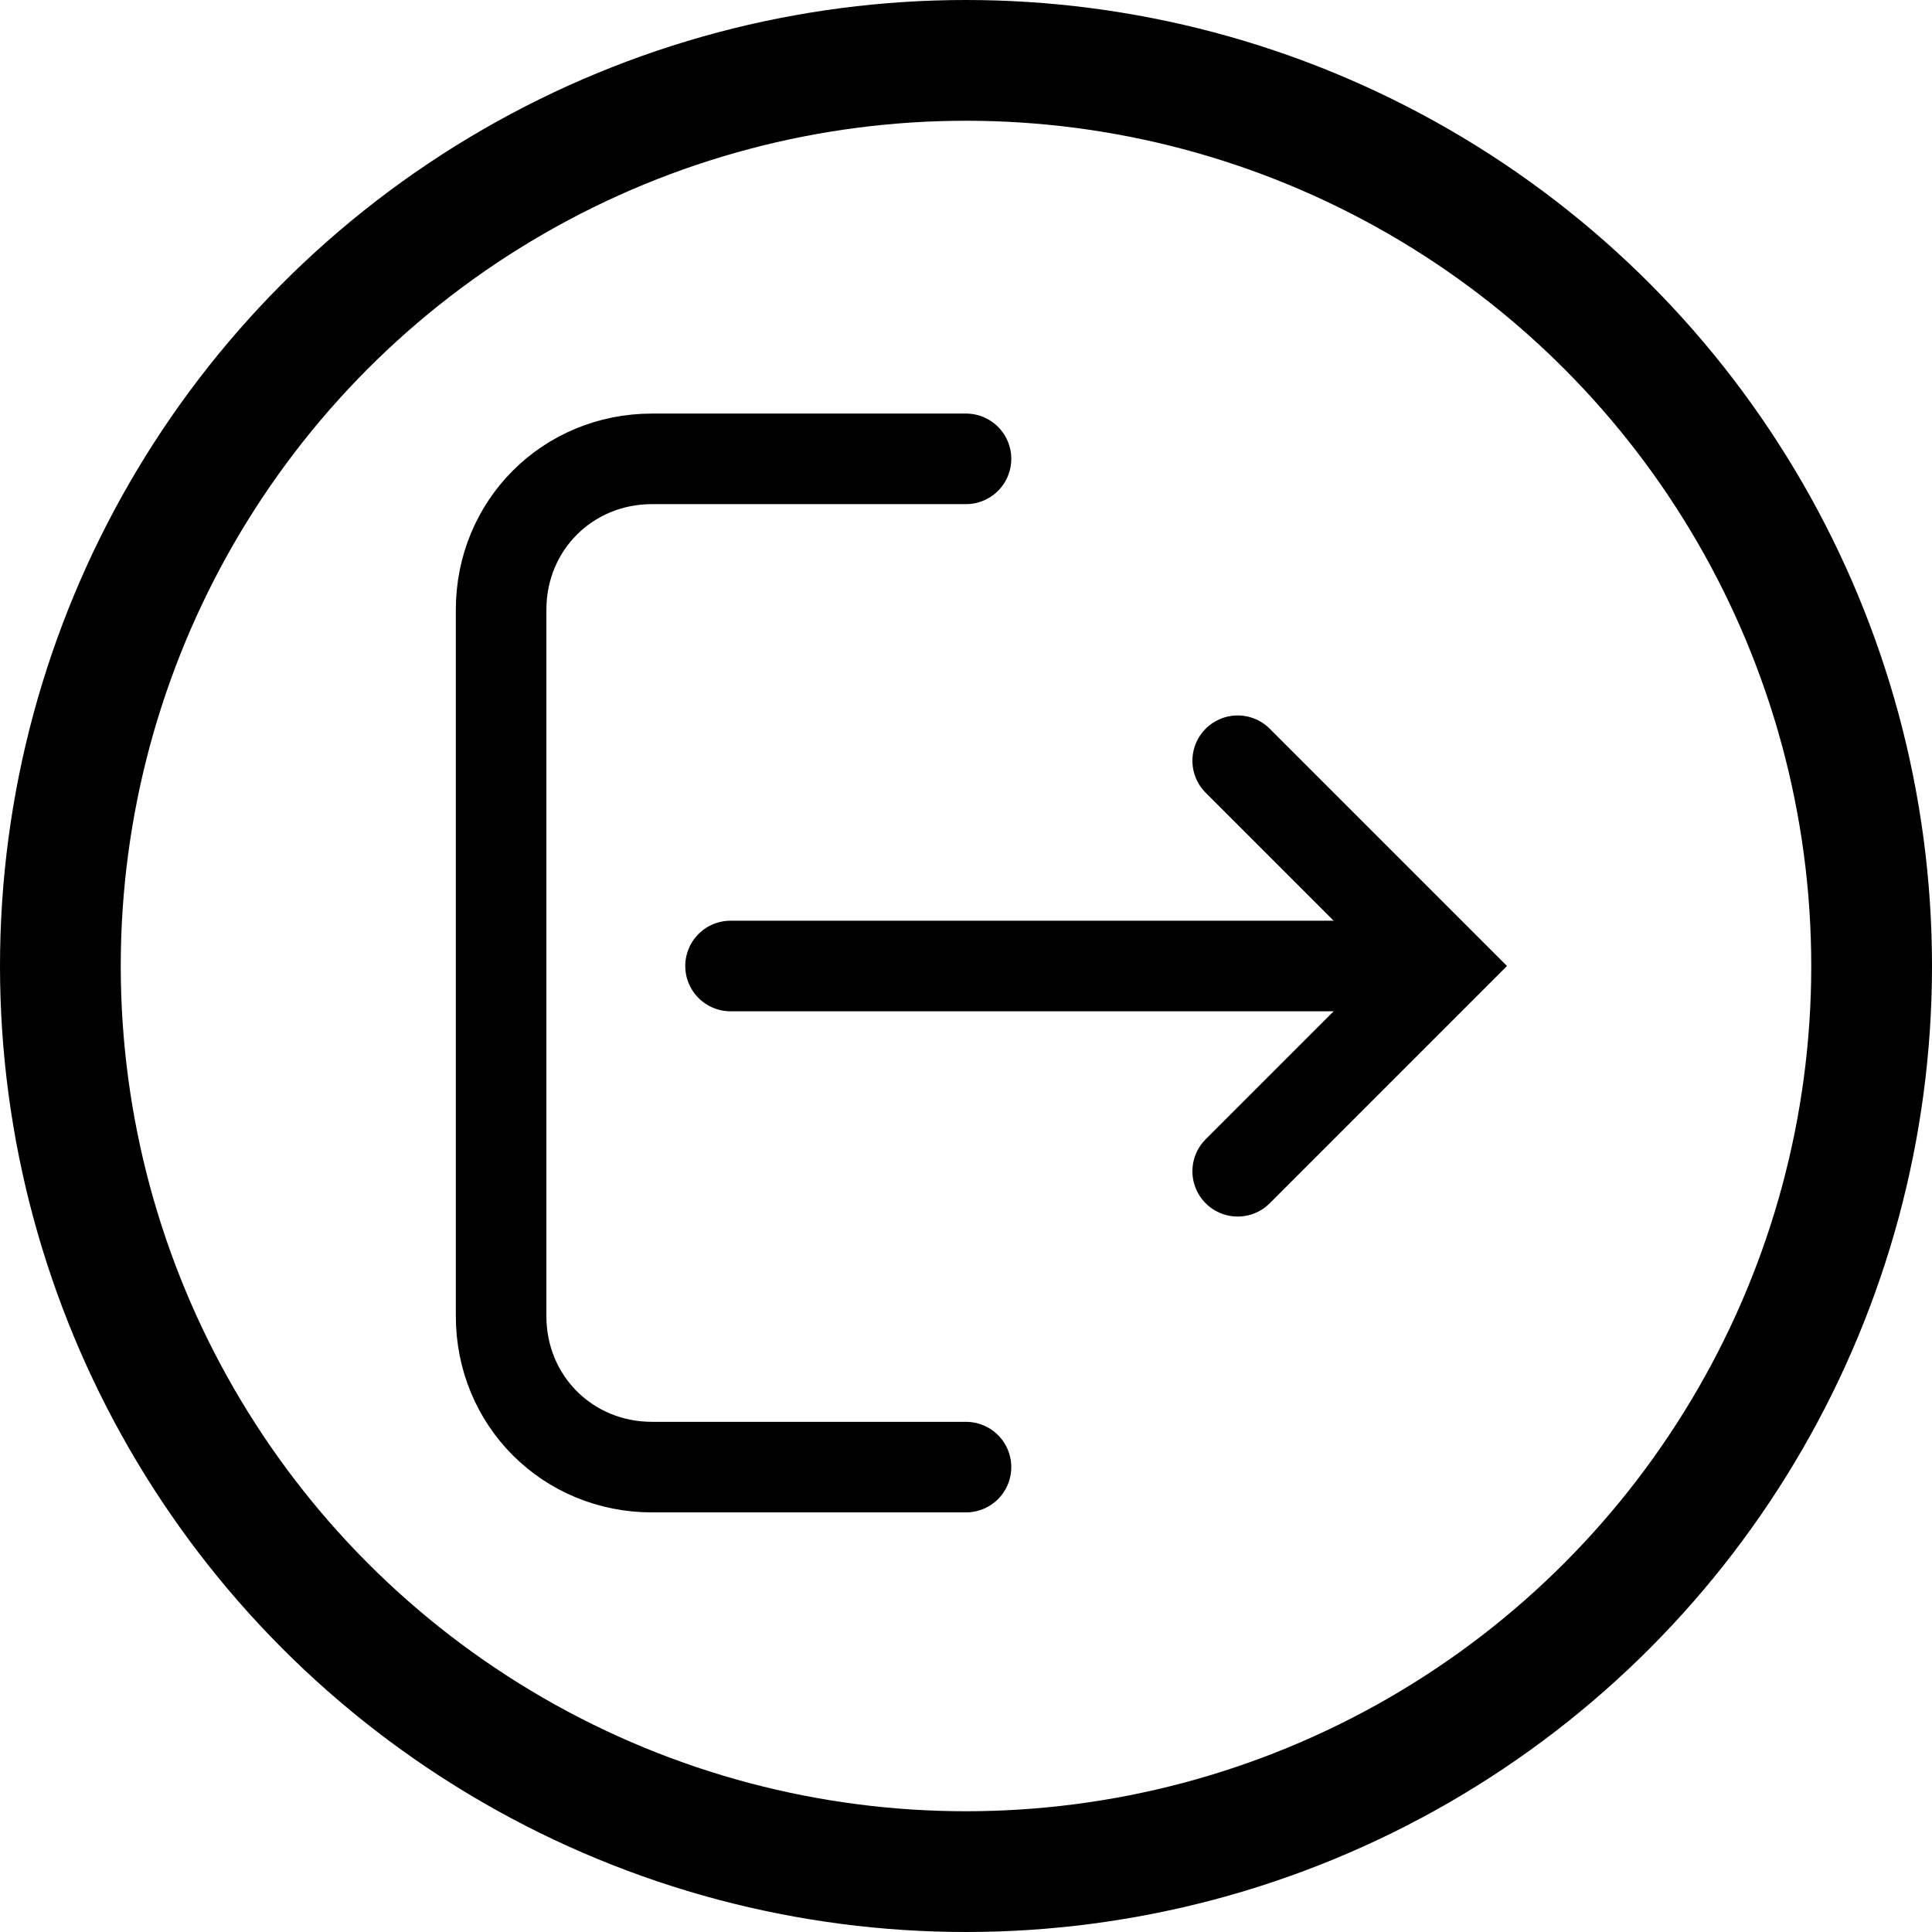 <svg xmlns="http://www.w3.org/2000/svg" viewBox="0 0 32 32">
	<circle fill="none" stroke="black" stroke-width="2" r="15" cx="16" cy="16"/>
	<path fill="none" stroke="black" stroke-linecap="round" stroke-width="1.5" d="M16,7.6h-5.2c-1.4,0-2.5,1.1-2.5,2.5v11.7c0,1.4,1.1,2.5,2.5,2.5H16"/>
	<line fill="none" stroke="black" stroke-linecap="round" stroke-width="1.5" x1="12.1" y1="16" x2="23.3" y2="16"/>
	<polyline fill="none" stroke="black" stroke-linecap="round" stroke-width="1.5" points="20.5,12.6 23.9,16 20.5,19.4"/>
</svg>

